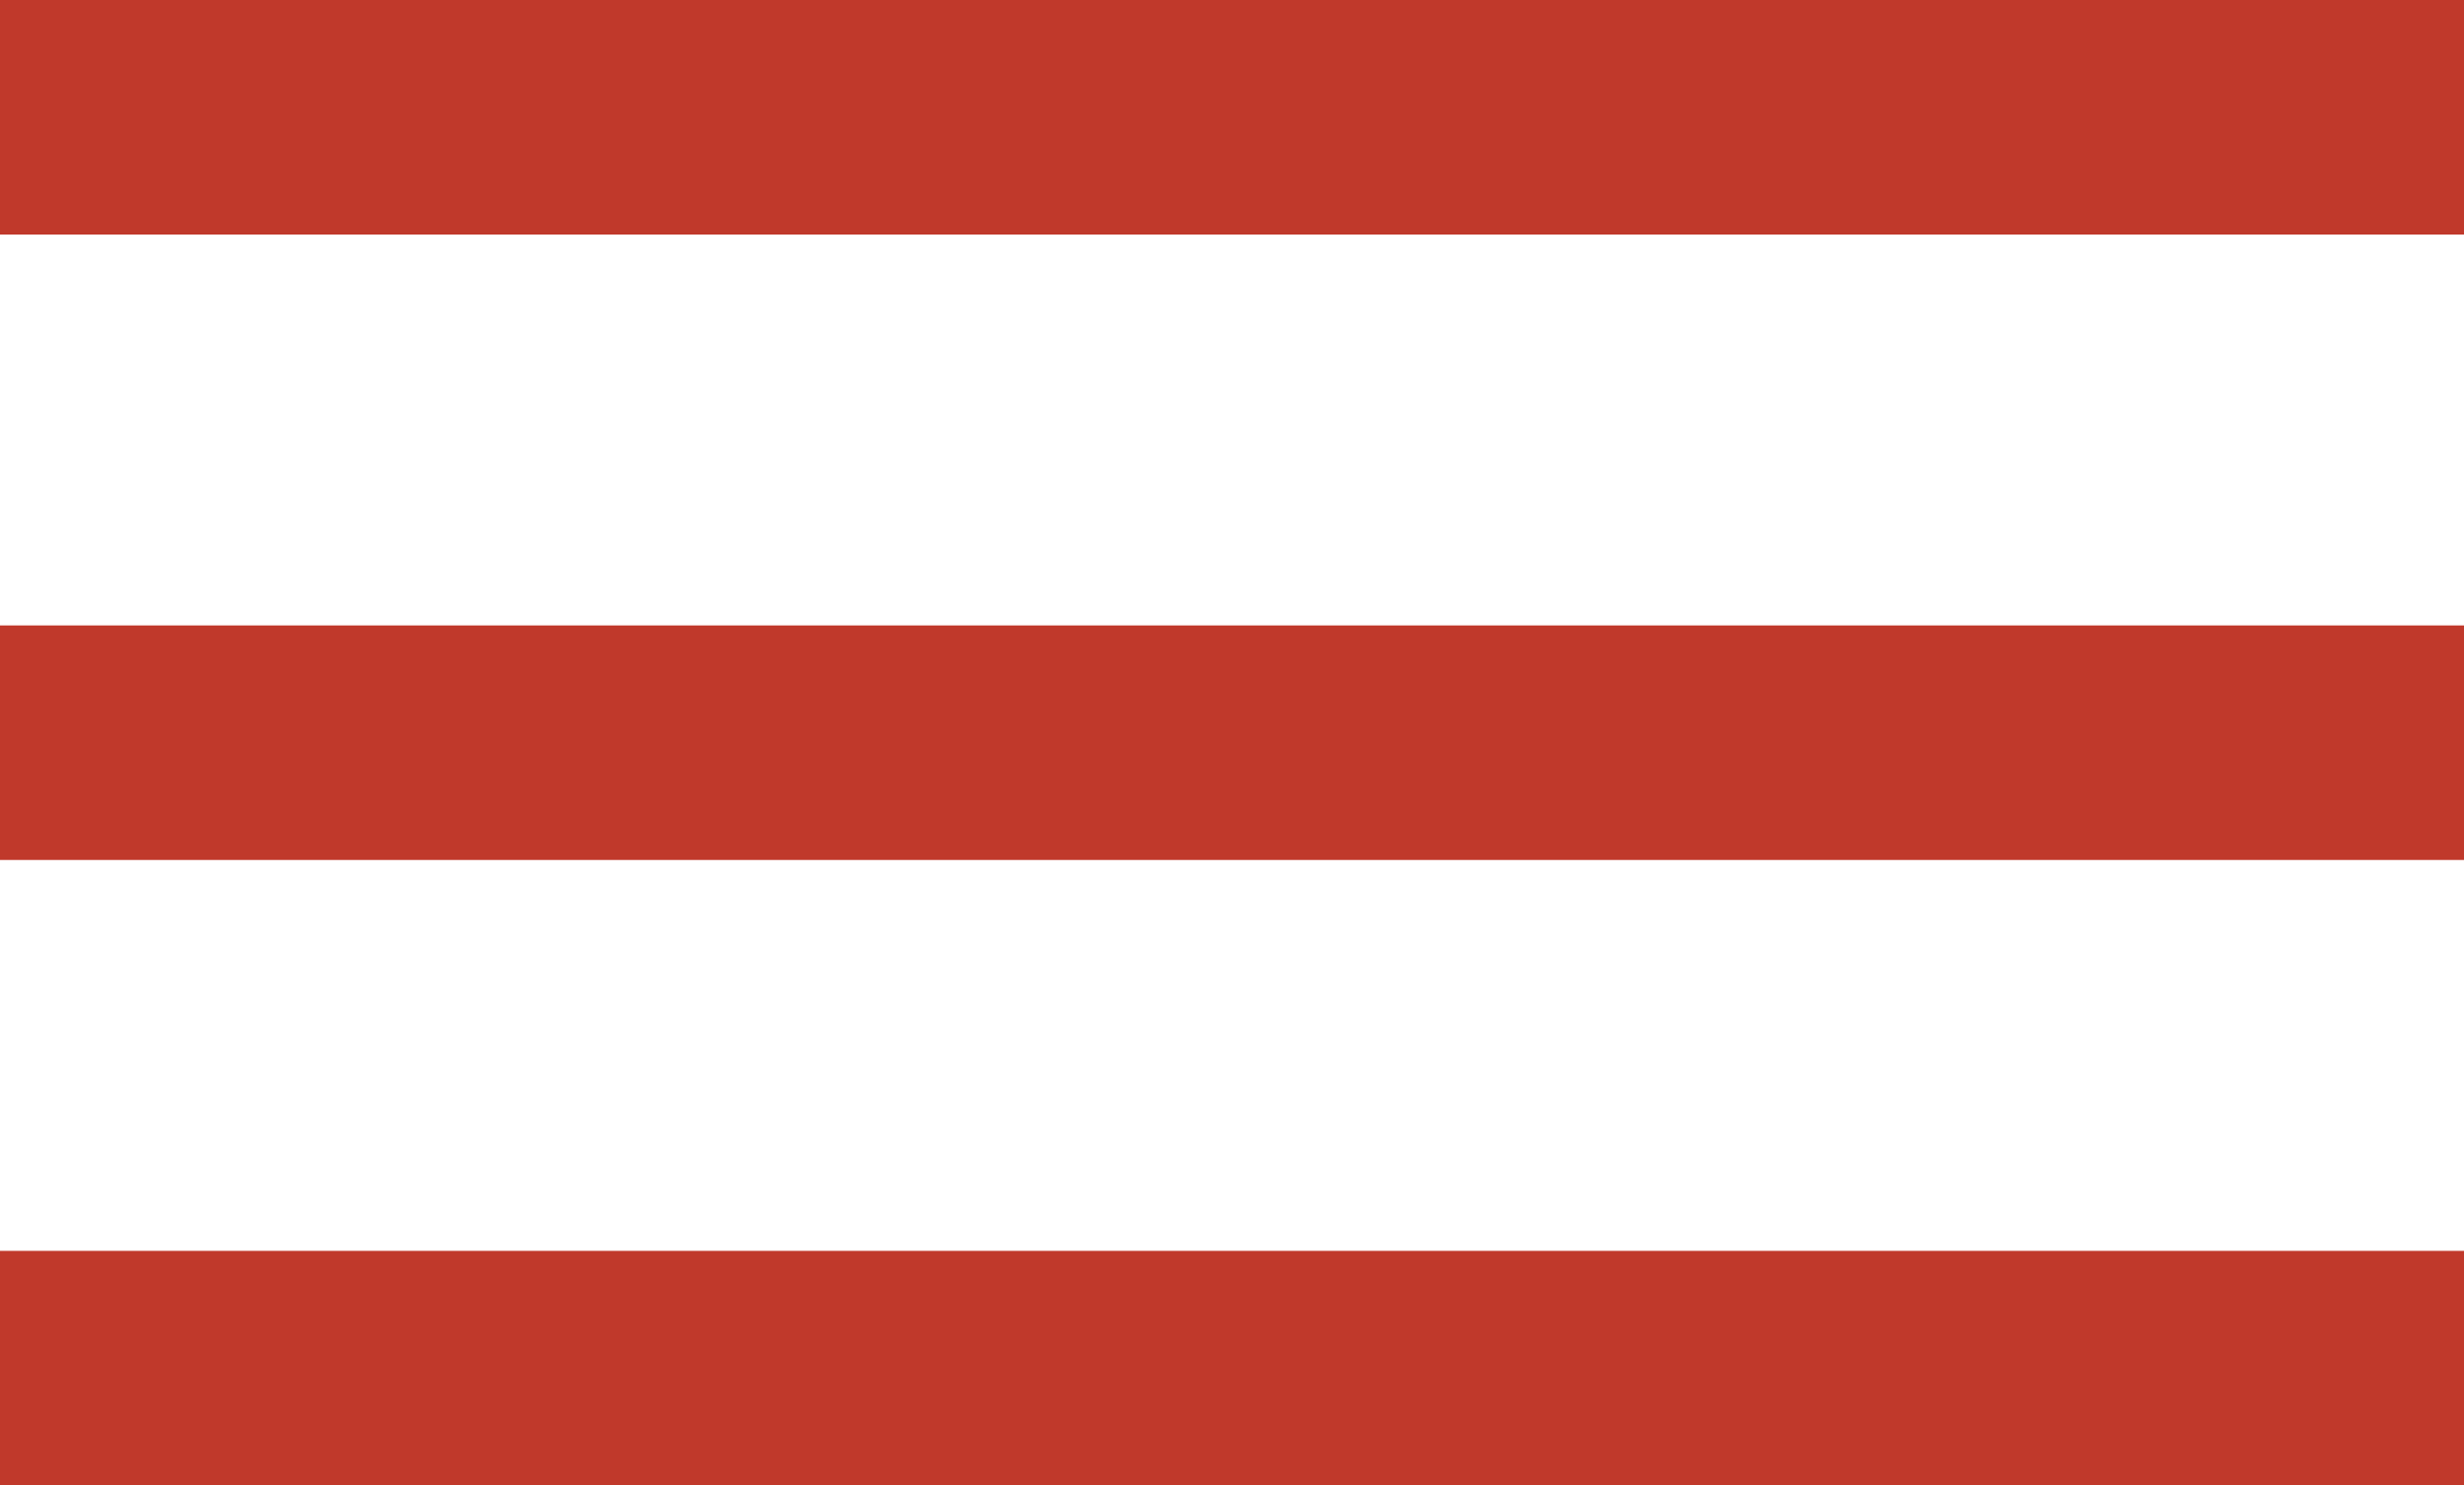 <svg xmlns="http://www.w3.org/2000/svg" width="31.511" height="19" viewBox="0 0 31.511 19">
  <g id="Group_37" data-name="Group 37" transform="translate(-289 -23.5)">
    <line id="Line_4" data-name="Line 4" x2="31.511" transform="translate(289 25)" fill="none" stroke="#c0392b" stroke-width="3"/>
    <line id="Line_5" data-name="Line 5" x2="31.511" transform="translate(289 33)" fill="none" stroke="#c0392b" stroke-width="3"/>
    <line id="Line_6" data-name="Line 6" x2="31.511" transform="translate(289 41)" fill="none" stroke="#c0392b" stroke-width="3"/>
  </g>
</svg>
